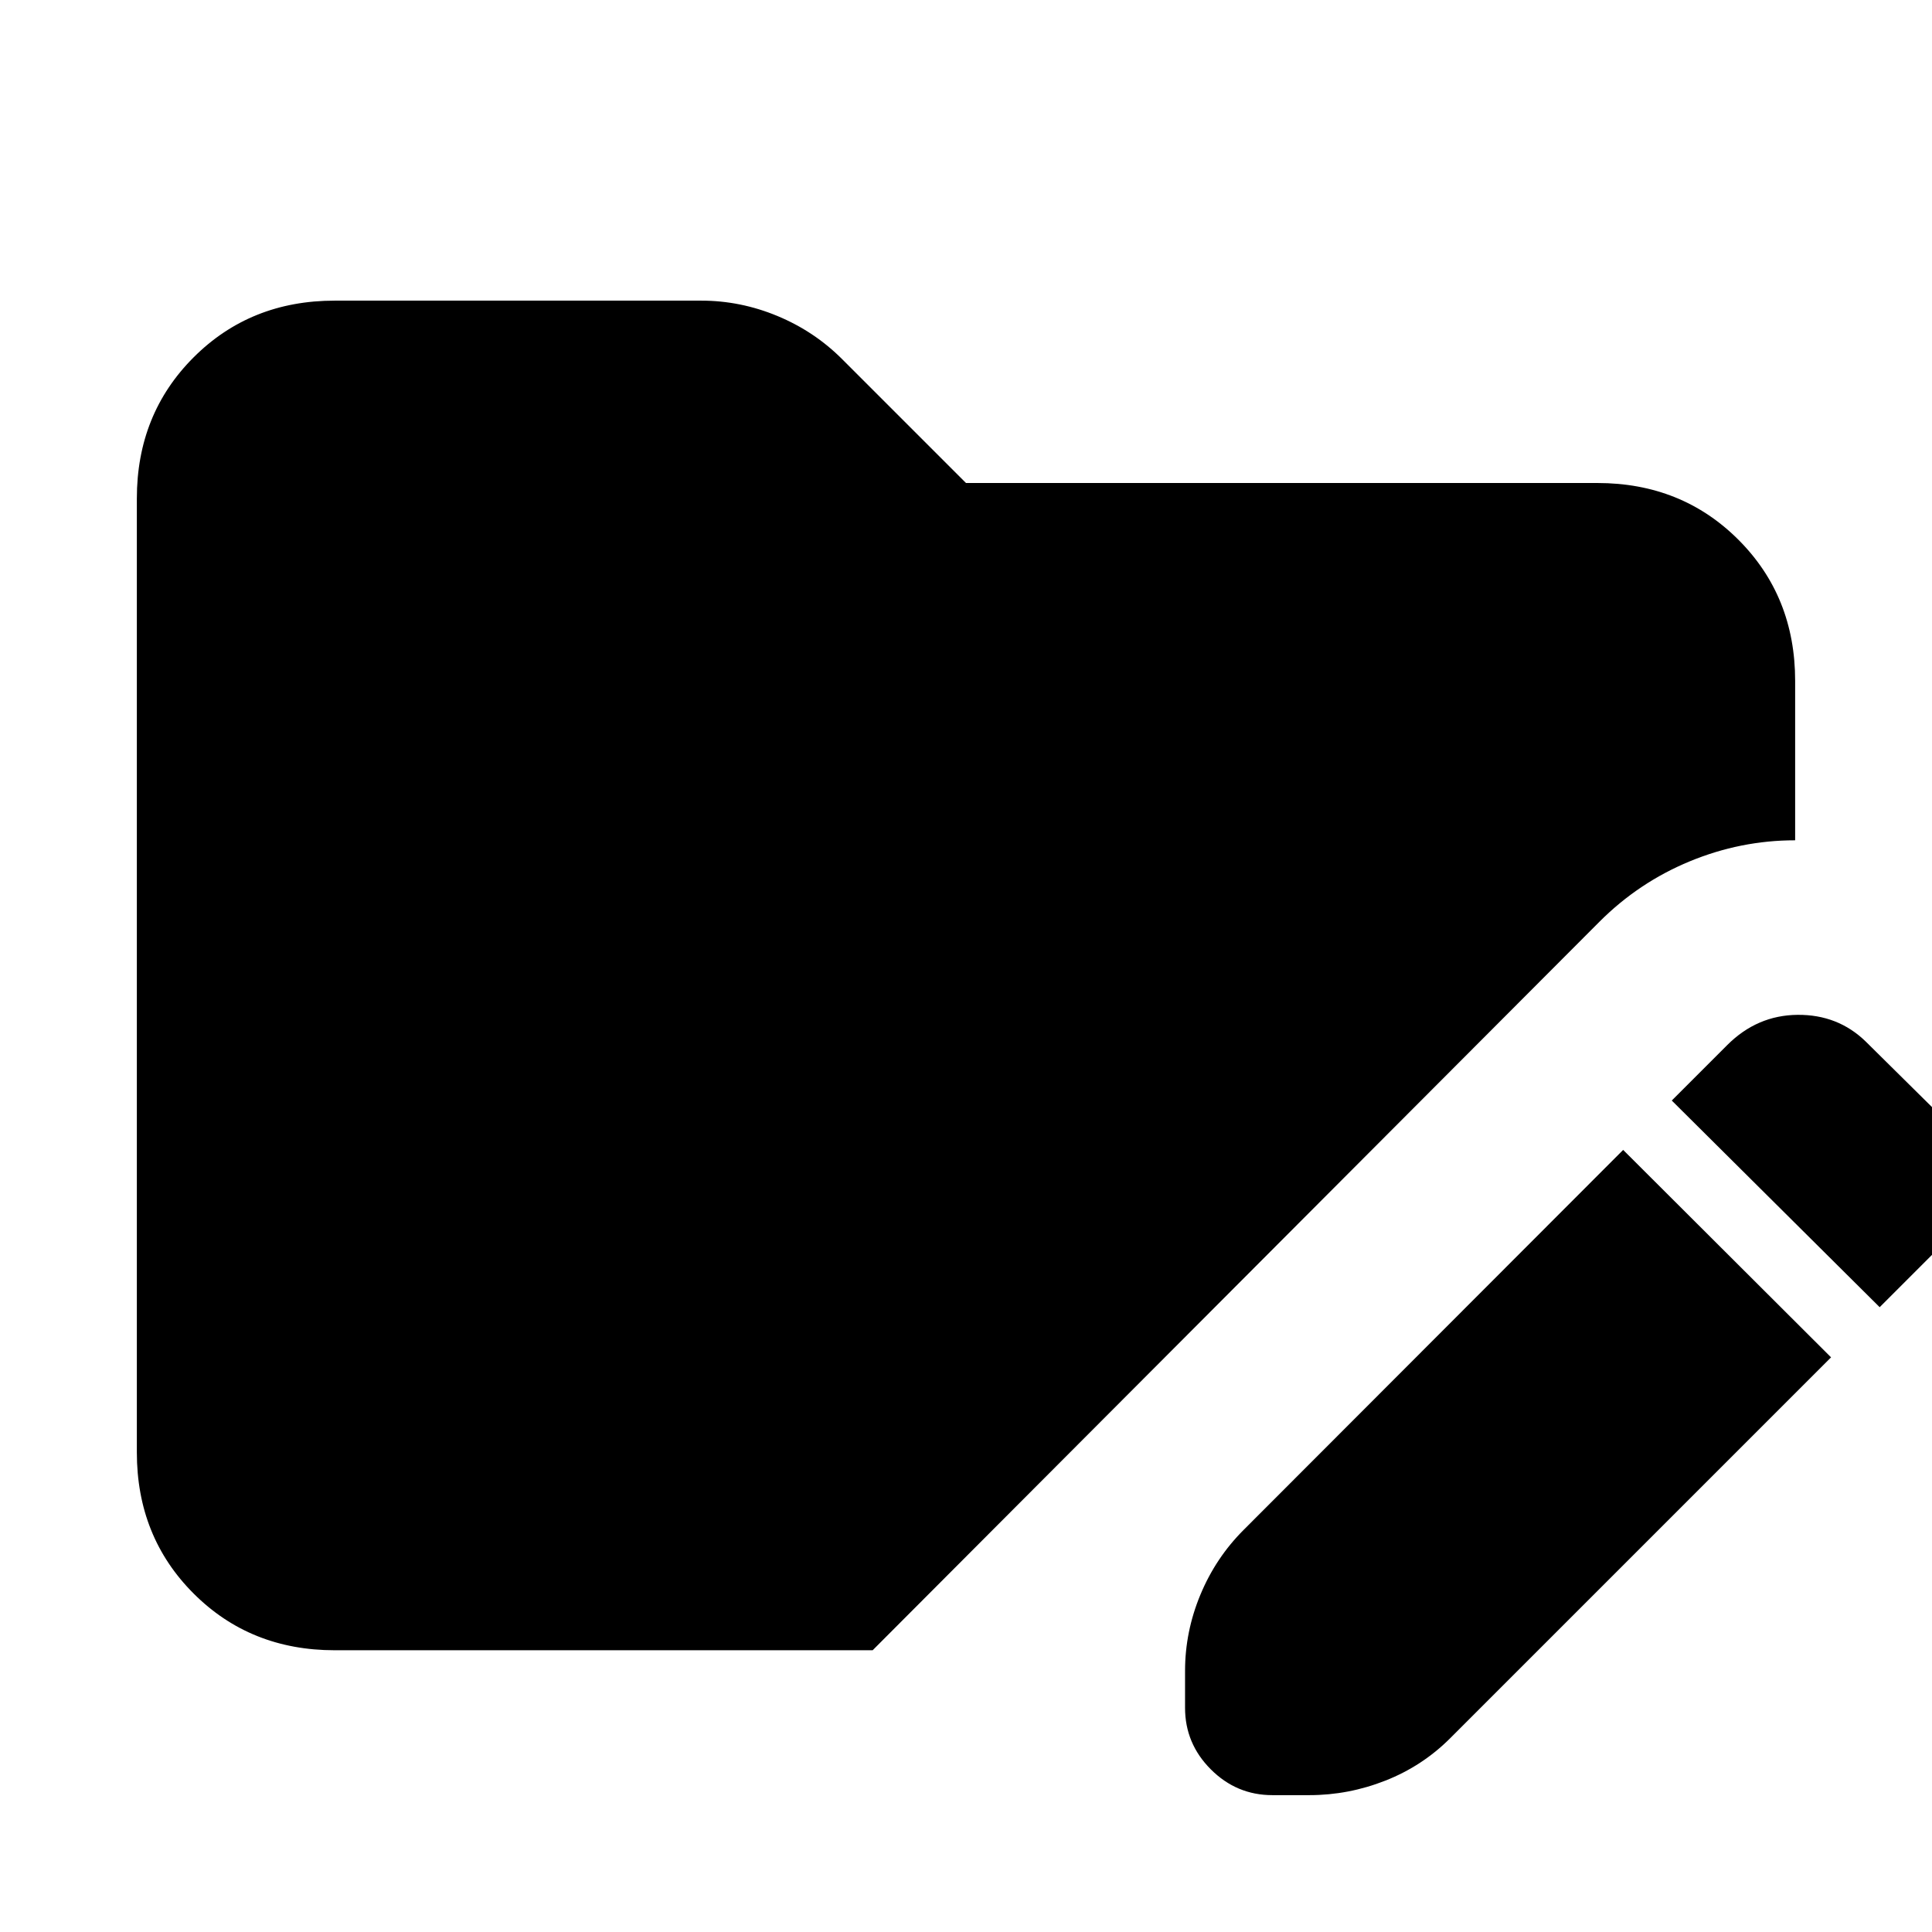 <svg xmlns="http://www.w3.org/2000/svg" height="24" viewBox="0 96 960 960" width="24"><path d="m806.538 667.385 103.307 103.076-189.23 189.23q-13.846 13.846-32.193 21.077-18.346 7.231-37.807 7.231h-18.384q-17.769 0-30.577-12.808-12.807-12.807-12.807-30.576V926.23q0-19.461 7.615-37.807 7.616-18.346 21.462-32.192l188.614-188.846Zm127.46 78.153L830.692 642.847l27.538-27.538q14.846-14.846 34.923-15.039 20.077-.192 33.923 13.269l35.23 34.846q14.846 14.461 14.654 34.422-.193 19.962-15.423 35.193l-27.539 27.538ZM166.309 915.999q-41.923 0-70.115-28.193Q68 859.614 68 817.691V343.694q0-41.923 28.193-70.115 28.192-28.192 70.115-28.192h182.154q19.461 0 37.807 7.616 18.346 7.615 32.193 21.461L480 336.001h313.691q41.923 0 70.115 28.193 28.193 28.192 28.193 70.115v79.23q-27.077 0-52.385 10.462-25.307 10.461-44.769 29.923L433.616 915.999H166.309Z"/></svg>